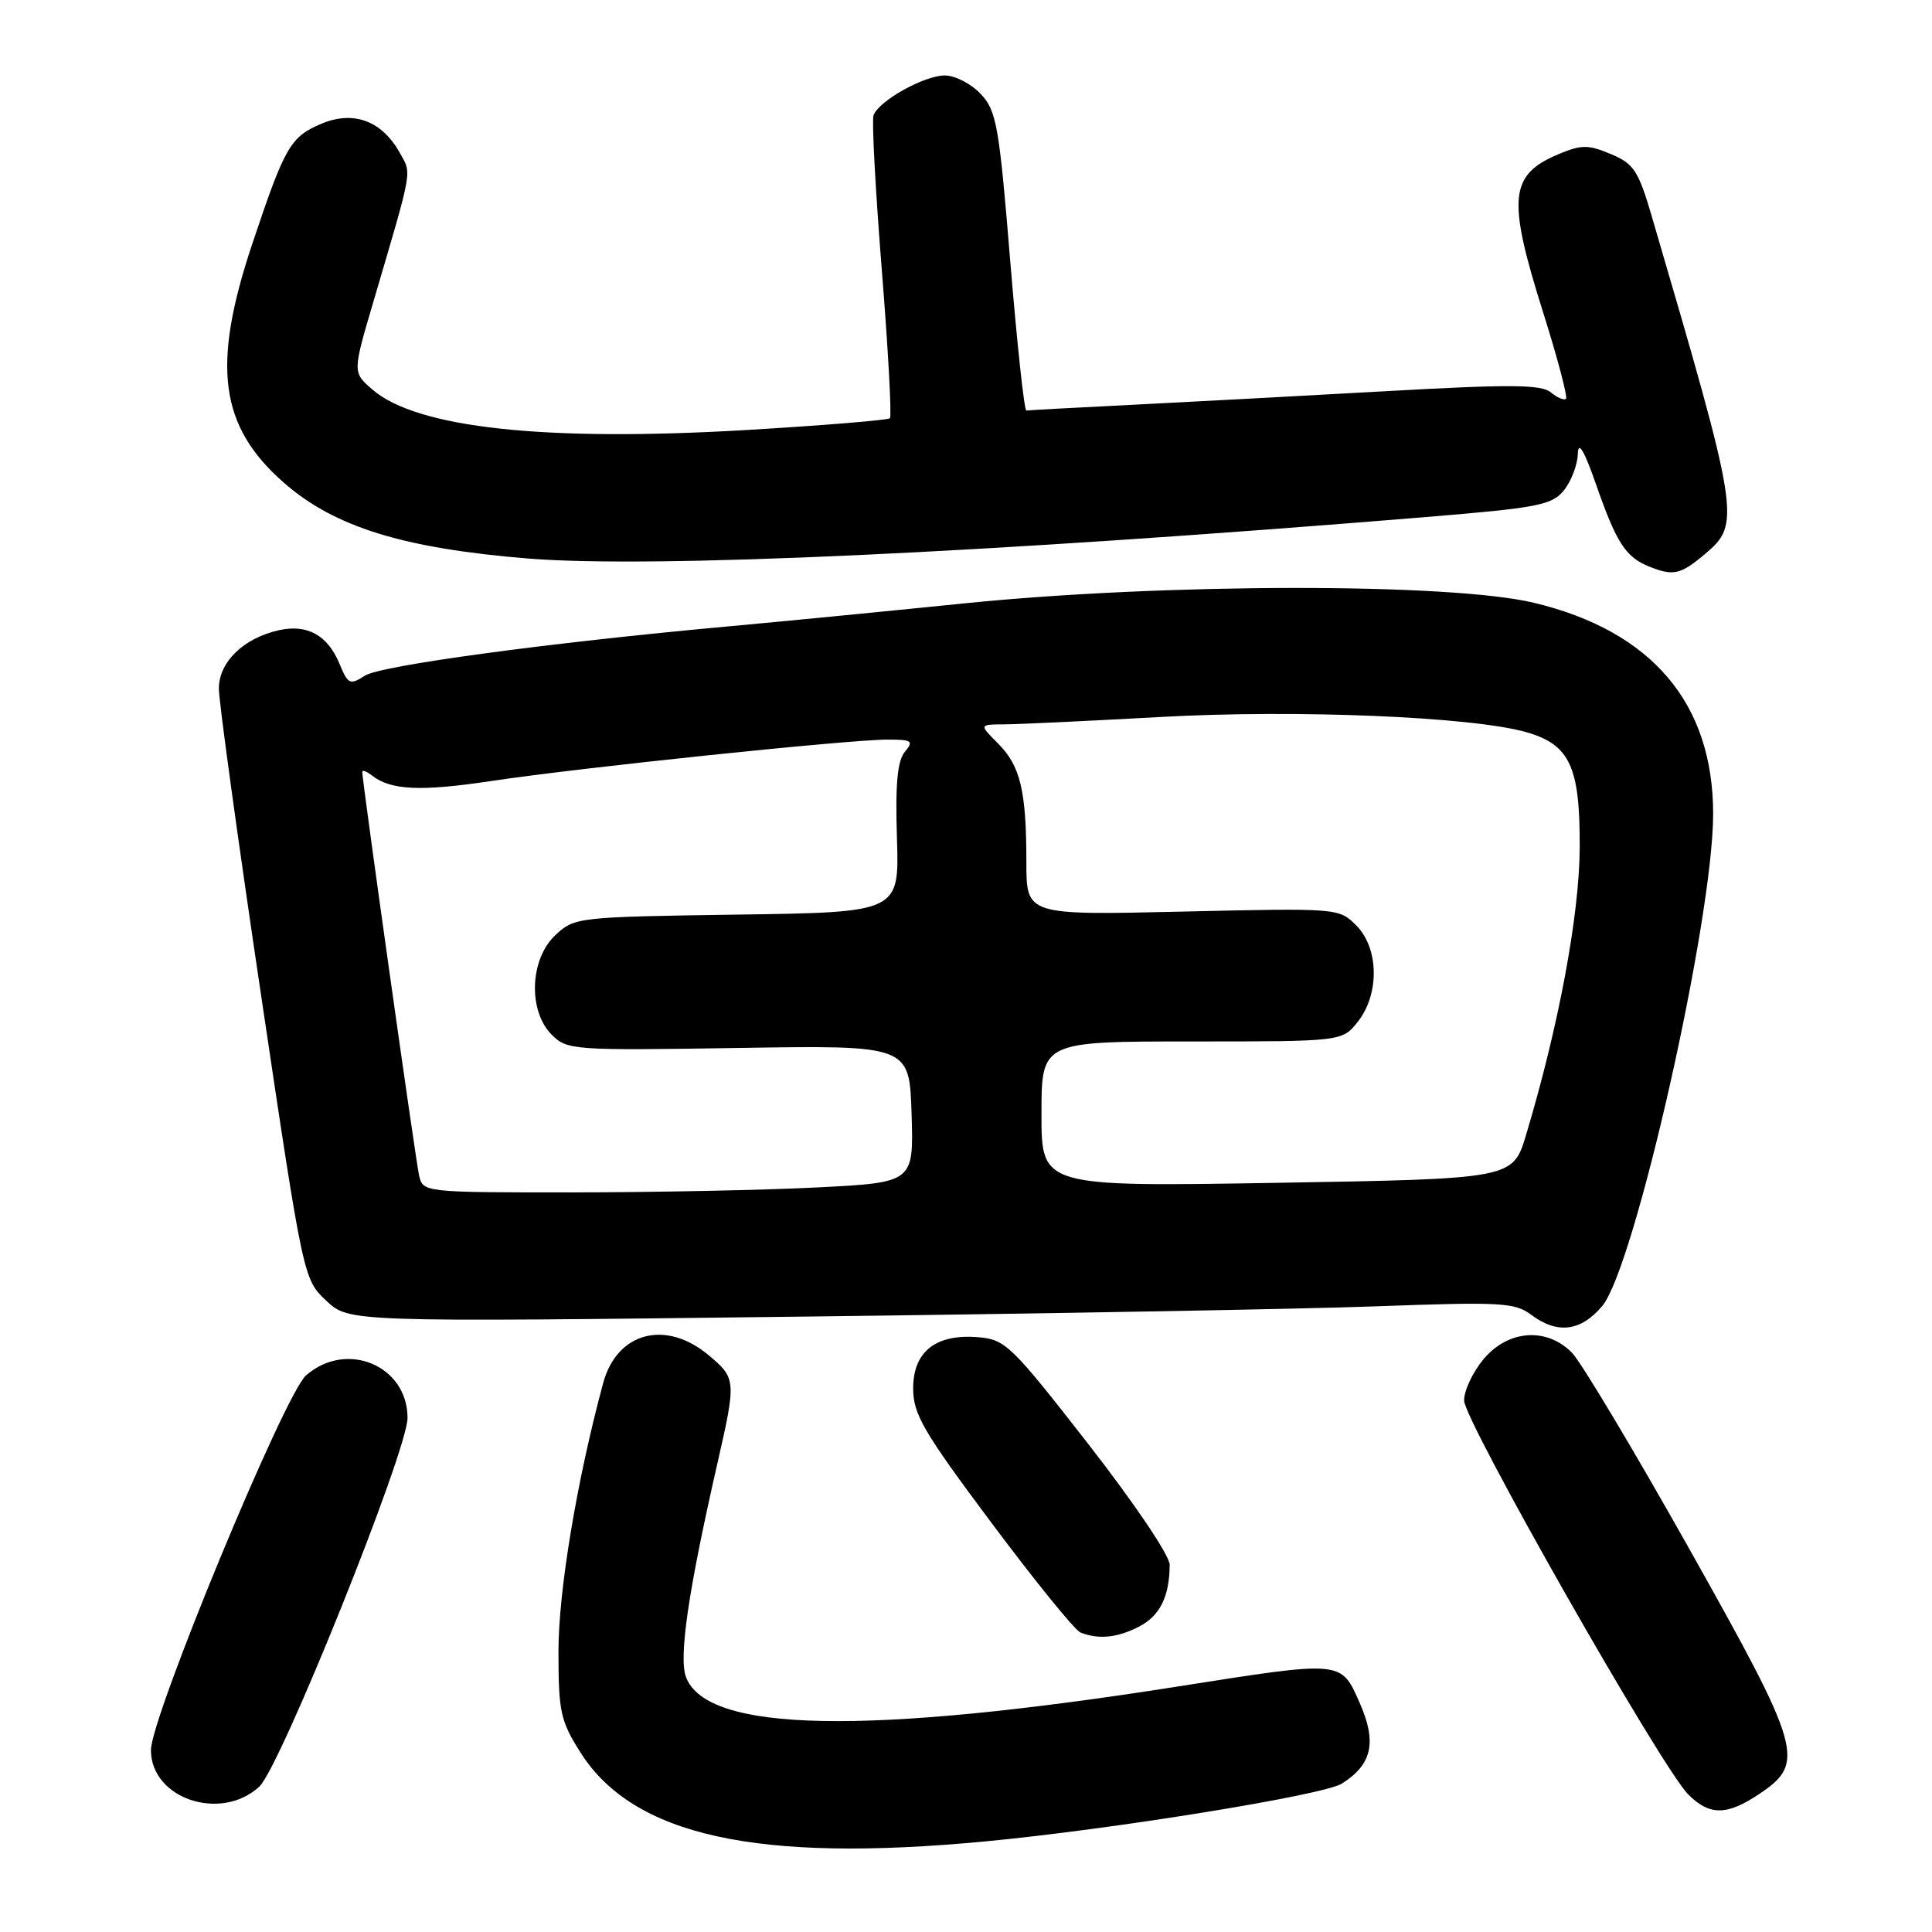 <?xml version="1.0" encoding="UTF-8" standalone="no"?>
<!DOCTYPE svg PUBLIC "-//W3C//DTD SVG 1.1//EN" "http://www.w3.org/Graphics/SVG/1.1/DTD/svg11.dtd" >
<svg xmlns="http://www.w3.org/2000/svg" xmlns:xlink="http://www.w3.org/1999/xlink" version="1.1" viewBox="0 0 256 256">
 <g >
 <path fill="currentColor"
d=" M 130.50 244.00 C 147.42 242.40 175.37 237.87 177.80 236.34 C 181.82 233.80 182.47 230.85 180.16 225.63 C 177.67 219.99 177.98 220.02 156.13 223.46 C 114.75 229.97 93.69 229.57 90.90 222.23 C 89.91 219.62 91.21 210.75 95.05 193.95 C 97.57 182.90 97.55 182.64 93.92 179.59 C 88.23 174.80 81.75 176.50 79.92 183.27 C 76.44 196.16 74.00 210.77 74.00 218.81 C 74.00 226.82 74.26 228.02 76.92 232.22 C 83.92 243.26 100.31 246.86 130.50 244.00 Z  M 233.10 237.72 C 239.29 233.57 238.80 231.87 223.82 205.20 C 216.49 192.16 209.51 180.49 208.30 179.25 C 204.95 175.84 199.85 176.20 196.59 180.08 C 195.17 181.77 194.00 184.24 194.00 185.57 C 194.00 188.24 220.12 234.16 223.68 237.75 C 226.50 240.60 228.82 240.59 233.10 237.72 Z  M 34.35 236.75 C 37.13 234.21 54.00 192.24 54.00 187.88 C 54.00 180.94 45.91 177.55 40.55 182.25 C 37.70 184.74 20.00 227.52 20.00 231.90 C 20.00 238.32 29.22 241.44 34.35 236.75 Z  M 150.92 215.54 C 153.70 214.10 154.96 211.57 154.99 207.35 C 154.99 206.12 150.36 199.25 144.21 191.35 C 134.04 178.29 133.21 177.48 129.64 177.19 C 124.00 176.72 121.00 179.08 121.00 183.97 C 121.00 187.39 122.33 189.68 131.41 201.83 C 137.14 209.50 142.42 216.01 143.16 216.31 C 145.57 217.27 148.05 217.02 150.92 215.54 Z  M 212.30 173.06 C 216.60 167.94 226.99 121.90 227.00 107.88 C 227.01 93.19 218.88 83.61 203.24 79.87 C 192.16 77.22 154.33 77.26 127.76 79.95 C 117.17 81.03 103.10 82.40 96.50 83.00 C 72.58 85.18 50.45 88.18 48.35 89.53 C 46.37 90.81 46.11 90.68 44.97 87.92 C 43.41 84.17 40.72 82.68 36.99 83.50 C 32.29 84.53 29.00 87.72 29.00 91.24 C 29.00 92.94 31.52 111.24 34.60 131.91 C 40.19 169.42 40.21 169.51 43.22 172.34 C 46.24 175.18 46.24 175.18 105.37 174.47 C 137.89 174.08 172.60 173.46 182.50 173.09 C 198.86 172.49 200.72 172.59 202.88 174.21 C 206.35 176.81 209.46 176.43 212.30 173.06 Z  M 225.92 73.41 C 230.68 69.40 230.53 68.45 218.87 28.67 C 217.09 22.60 216.49 21.68 213.43 20.41 C 210.46 19.16 209.55 19.16 206.58 20.40 C 199.98 23.16 199.68 26.21 204.49 41.45 C 206.39 47.47 207.74 52.59 207.50 52.84 C 207.25 53.08 206.35 52.70 205.49 51.99 C 204.23 50.94 200.08 50.91 183.71 51.83 C 172.60 52.45 157.43 53.27 150.00 53.64 C 142.57 54.01 136.28 54.35 136.00 54.40 C 135.72 54.46 134.77 45.59 133.87 34.70 C 132.39 16.61 132.05 14.68 129.95 12.45 C 128.69 11.10 126.55 10.00 125.19 10.00 C 122.46 10.00 116.45 13.36 115.75 15.27 C 115.50 15.95 116.00 25.15 116.84 35.73 C 117.69 46.30 118.17 55.16 117.92 55.42 C 117.66 55.67 109.10 56.37 98.89 56.98 C 72.23 58.55 55.27 56.72 49.36 51.63 C 46.71 49.35 46.71 49.35 49.49 39.93 C 54.78 21.95 54.58 23.12 52.94 20.19 C 50.58 16.00 46.85 14.62 42.63 16.38 C 38.47 18.12 37.75 19.38 33.40 32.40 C 28.03 48.49 29.09 56.48 37.59 63.94 C 44.29 69.83 53.43 72.66 70.00 74.01 C 86.41 75.33 130.48 73.30 188.48 68.55 C 203.83 67.29 205.63 66.94 207.23 64.97 C 208.20 63.76 209.03 61.59 209.07 60.14 C 209.13 58.34 209.92 59.69 211.55 64.37 C 214.18 71.91 215.42 73.81 218.47 75.05 C 221.71 76.36 222.66 76.16 225.92 73.41 Z  M 55.53 155.75 C 55.07 153.72 48.00 103.52 48.00 102.28 C 48.00 101.99 48.56 102.20 49.25 102.73 C 51.78 104.72 55.69 104.90 65.16 103.48 C 76.82 101.72 112.49 98.00 117.60 98.00 C 120.85 98.00 121.10 98.17 119.89 99.63 C 118.91 100.82 118.62 103.92 118.85 111.07 C 119.16 120.89 119.16 120.89 97.66 121.19 C 76.48 121.50 76.12 121.54 73.58 123.92 C 70.19 127.11 69.95 133.95 73.11 137.11 C 75.15 139.15 75.92 139.20 97.86 138.86 C 120.50 138.50 120.50 138.50 120.79 147.59 C 121.07 156.69 121.07 156.69 108.29 157.34 C 101.25 157.70 86.62 157.99 75.77 158.00 C 56.12 158.00 56.04 157.99 55.53 155.75 Z  M 138.00 147.62 C 138.00 138.00 138.00 138.00 157.93 138.00 C 177.85 138.00 177.85 138.00 179.93 135.37 C 182.82 131.69 182.71 125.62 179.70 122.61 C 177.42 120.33 177.27 120.32 156.70 120.79 C 136.00 121.27 136.00 121.27 136.00 114.26 C 136.00 104.79 135.21 101.48 132.24 98.51 C 129.73 96.00 129.73 96.00 133.11 95.98 C 134.98 95.97 144.30 95.53 153.84 95.00 C 171.84 94.00 195.10 94.97 202.26 97.02 C 208.03 98.68 209.37 101.59 209.32 112.35 C 209.27 121.31 206.53 135.99 202.22 150.35 C 200.47 156.20 200.47 156.20 169.23 156.73 C 138.00 157.25 138.00 157.25 138.00 147.62 Z "/>
</g>
</svg>